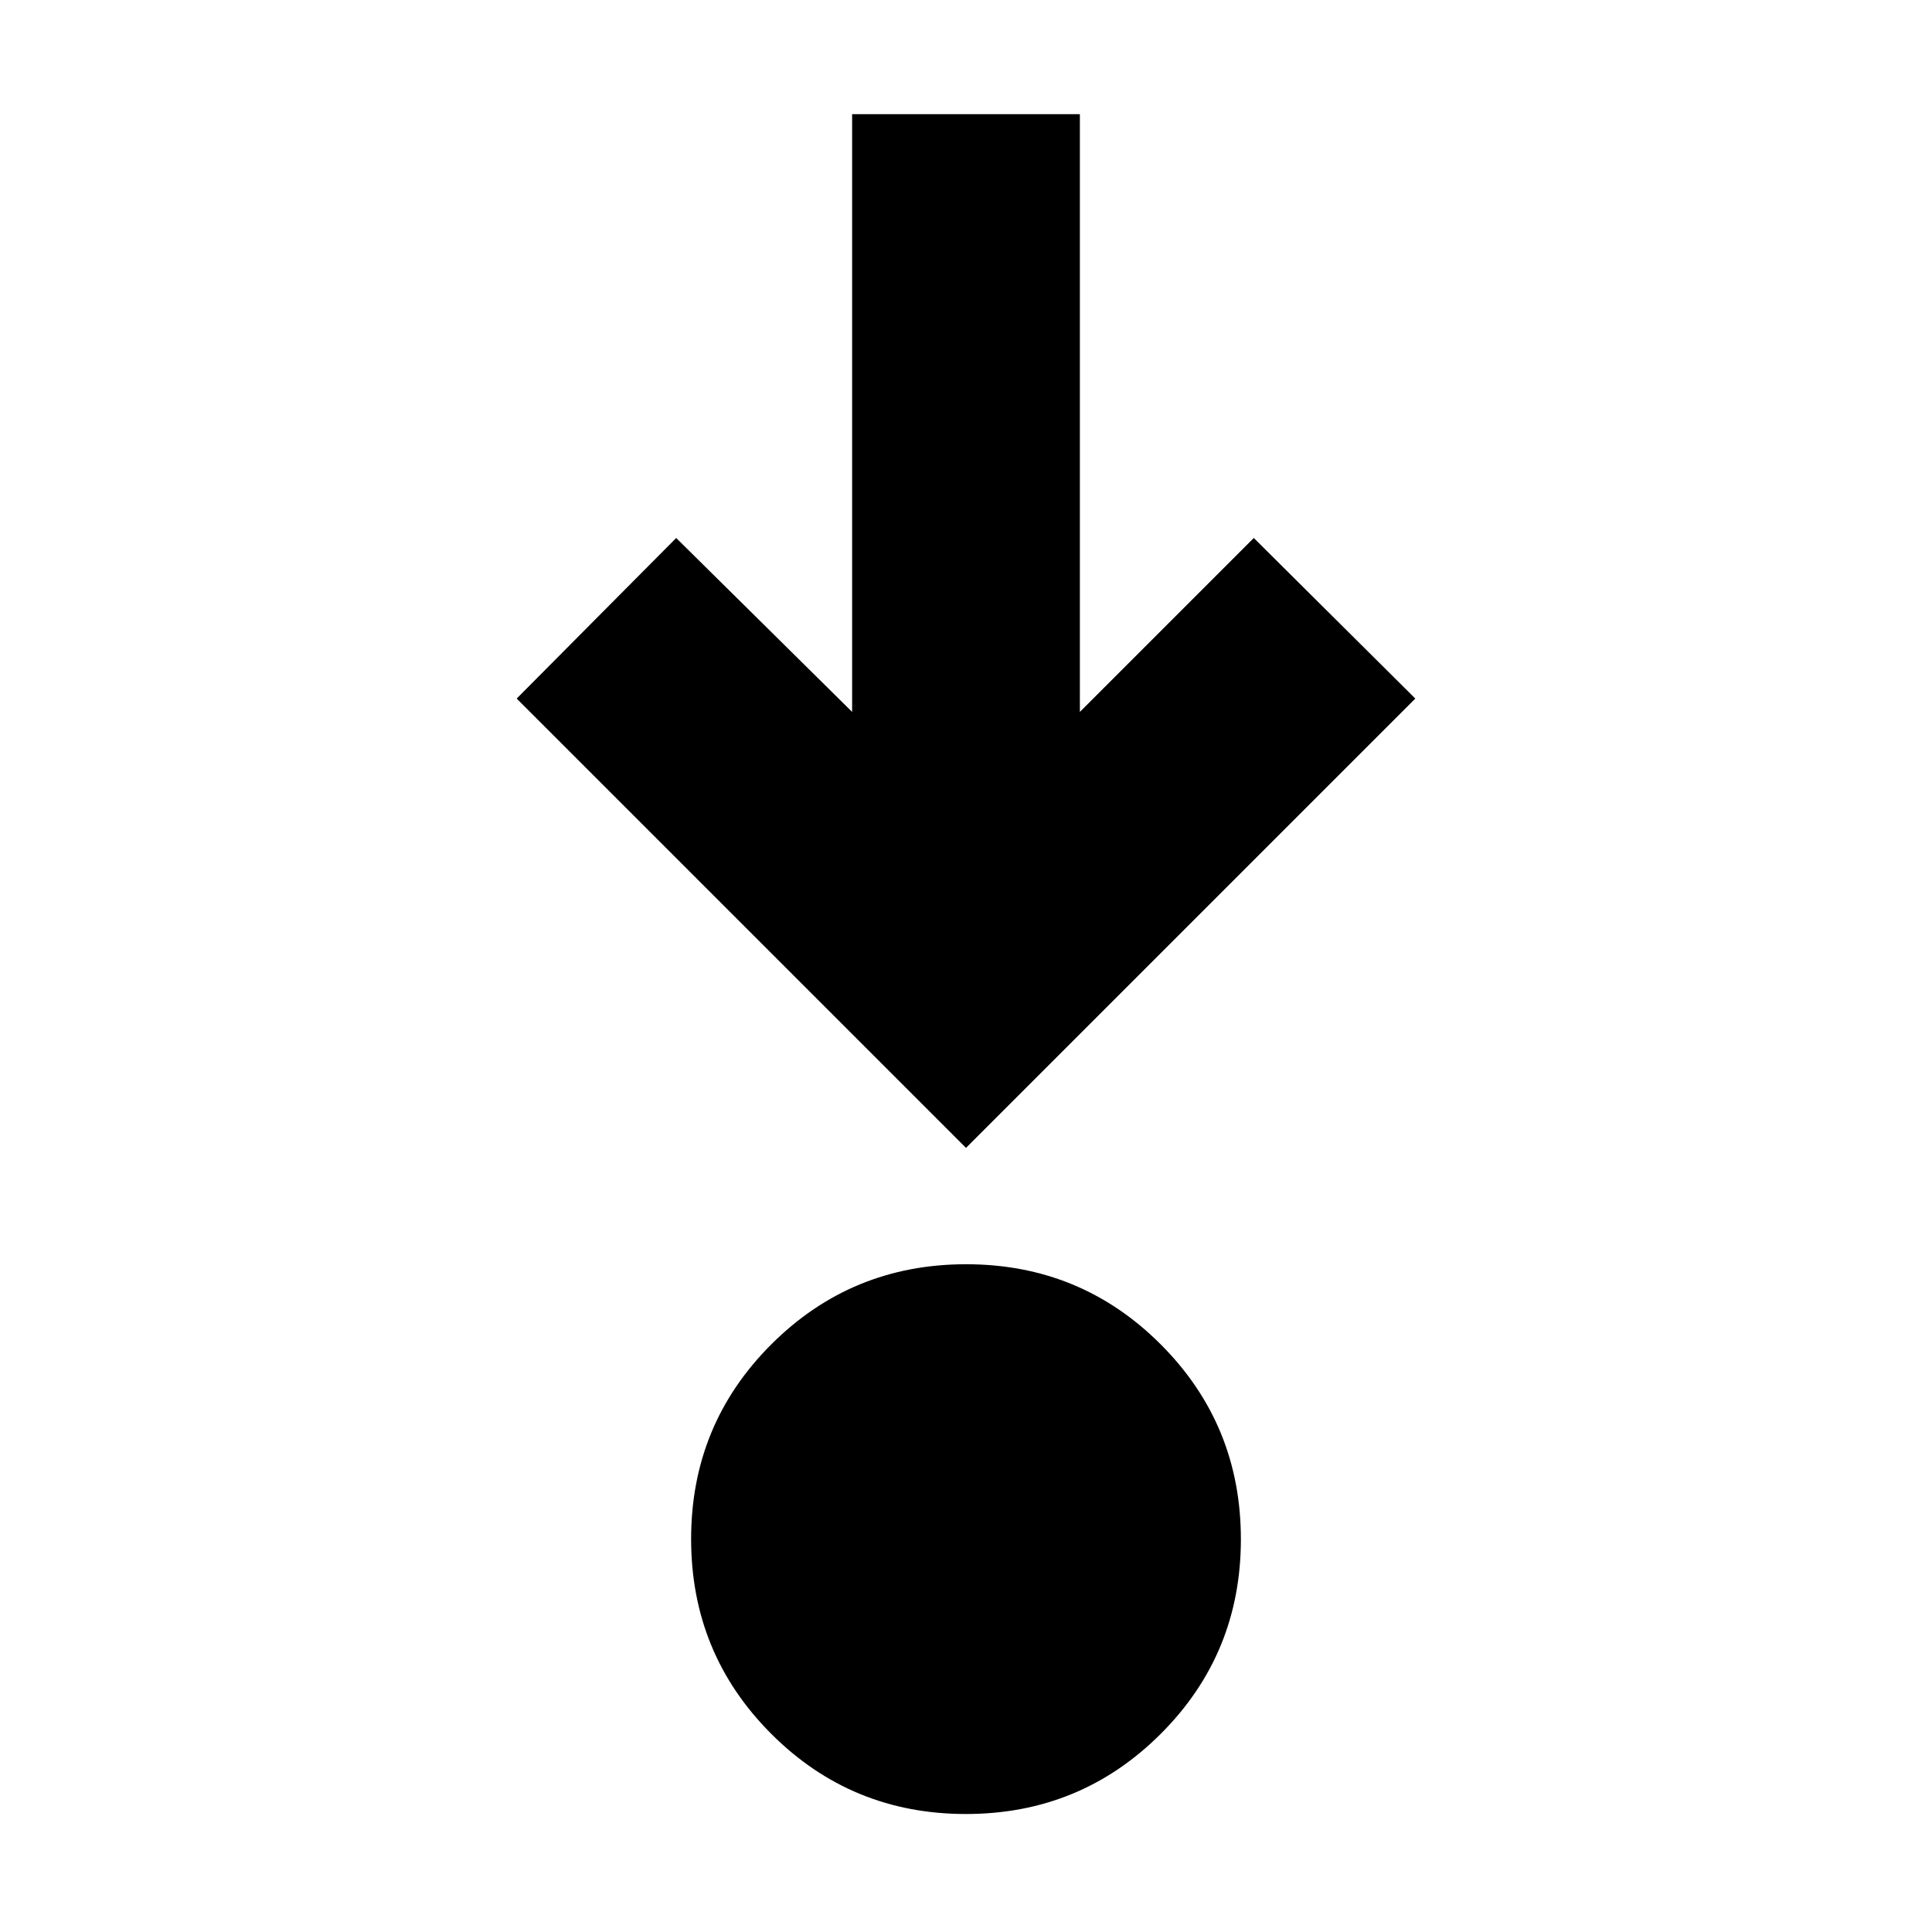 <svg xmlns="http://www.w3.org/2000/svg" height="24" viewBox="0 96 960 960" width="24"><path d="M479.944 997.37q-56.935 0-96.733-39.855-39.798-39.854-39.798-96.789 0-56.934 39.854-96.732 39.855-39.798 96.789-39.798 56.935 0 96.733 39.854t39.798 96.789q0 56.935-39.854 96.733-39.855 39.798-96.789 39.798Zm.056-331L256.739 443.109 336 363.326l87.413 86.413v-297h113.174v297L623 363.326l80.261 79.783L480 666.37Z"/></svg>